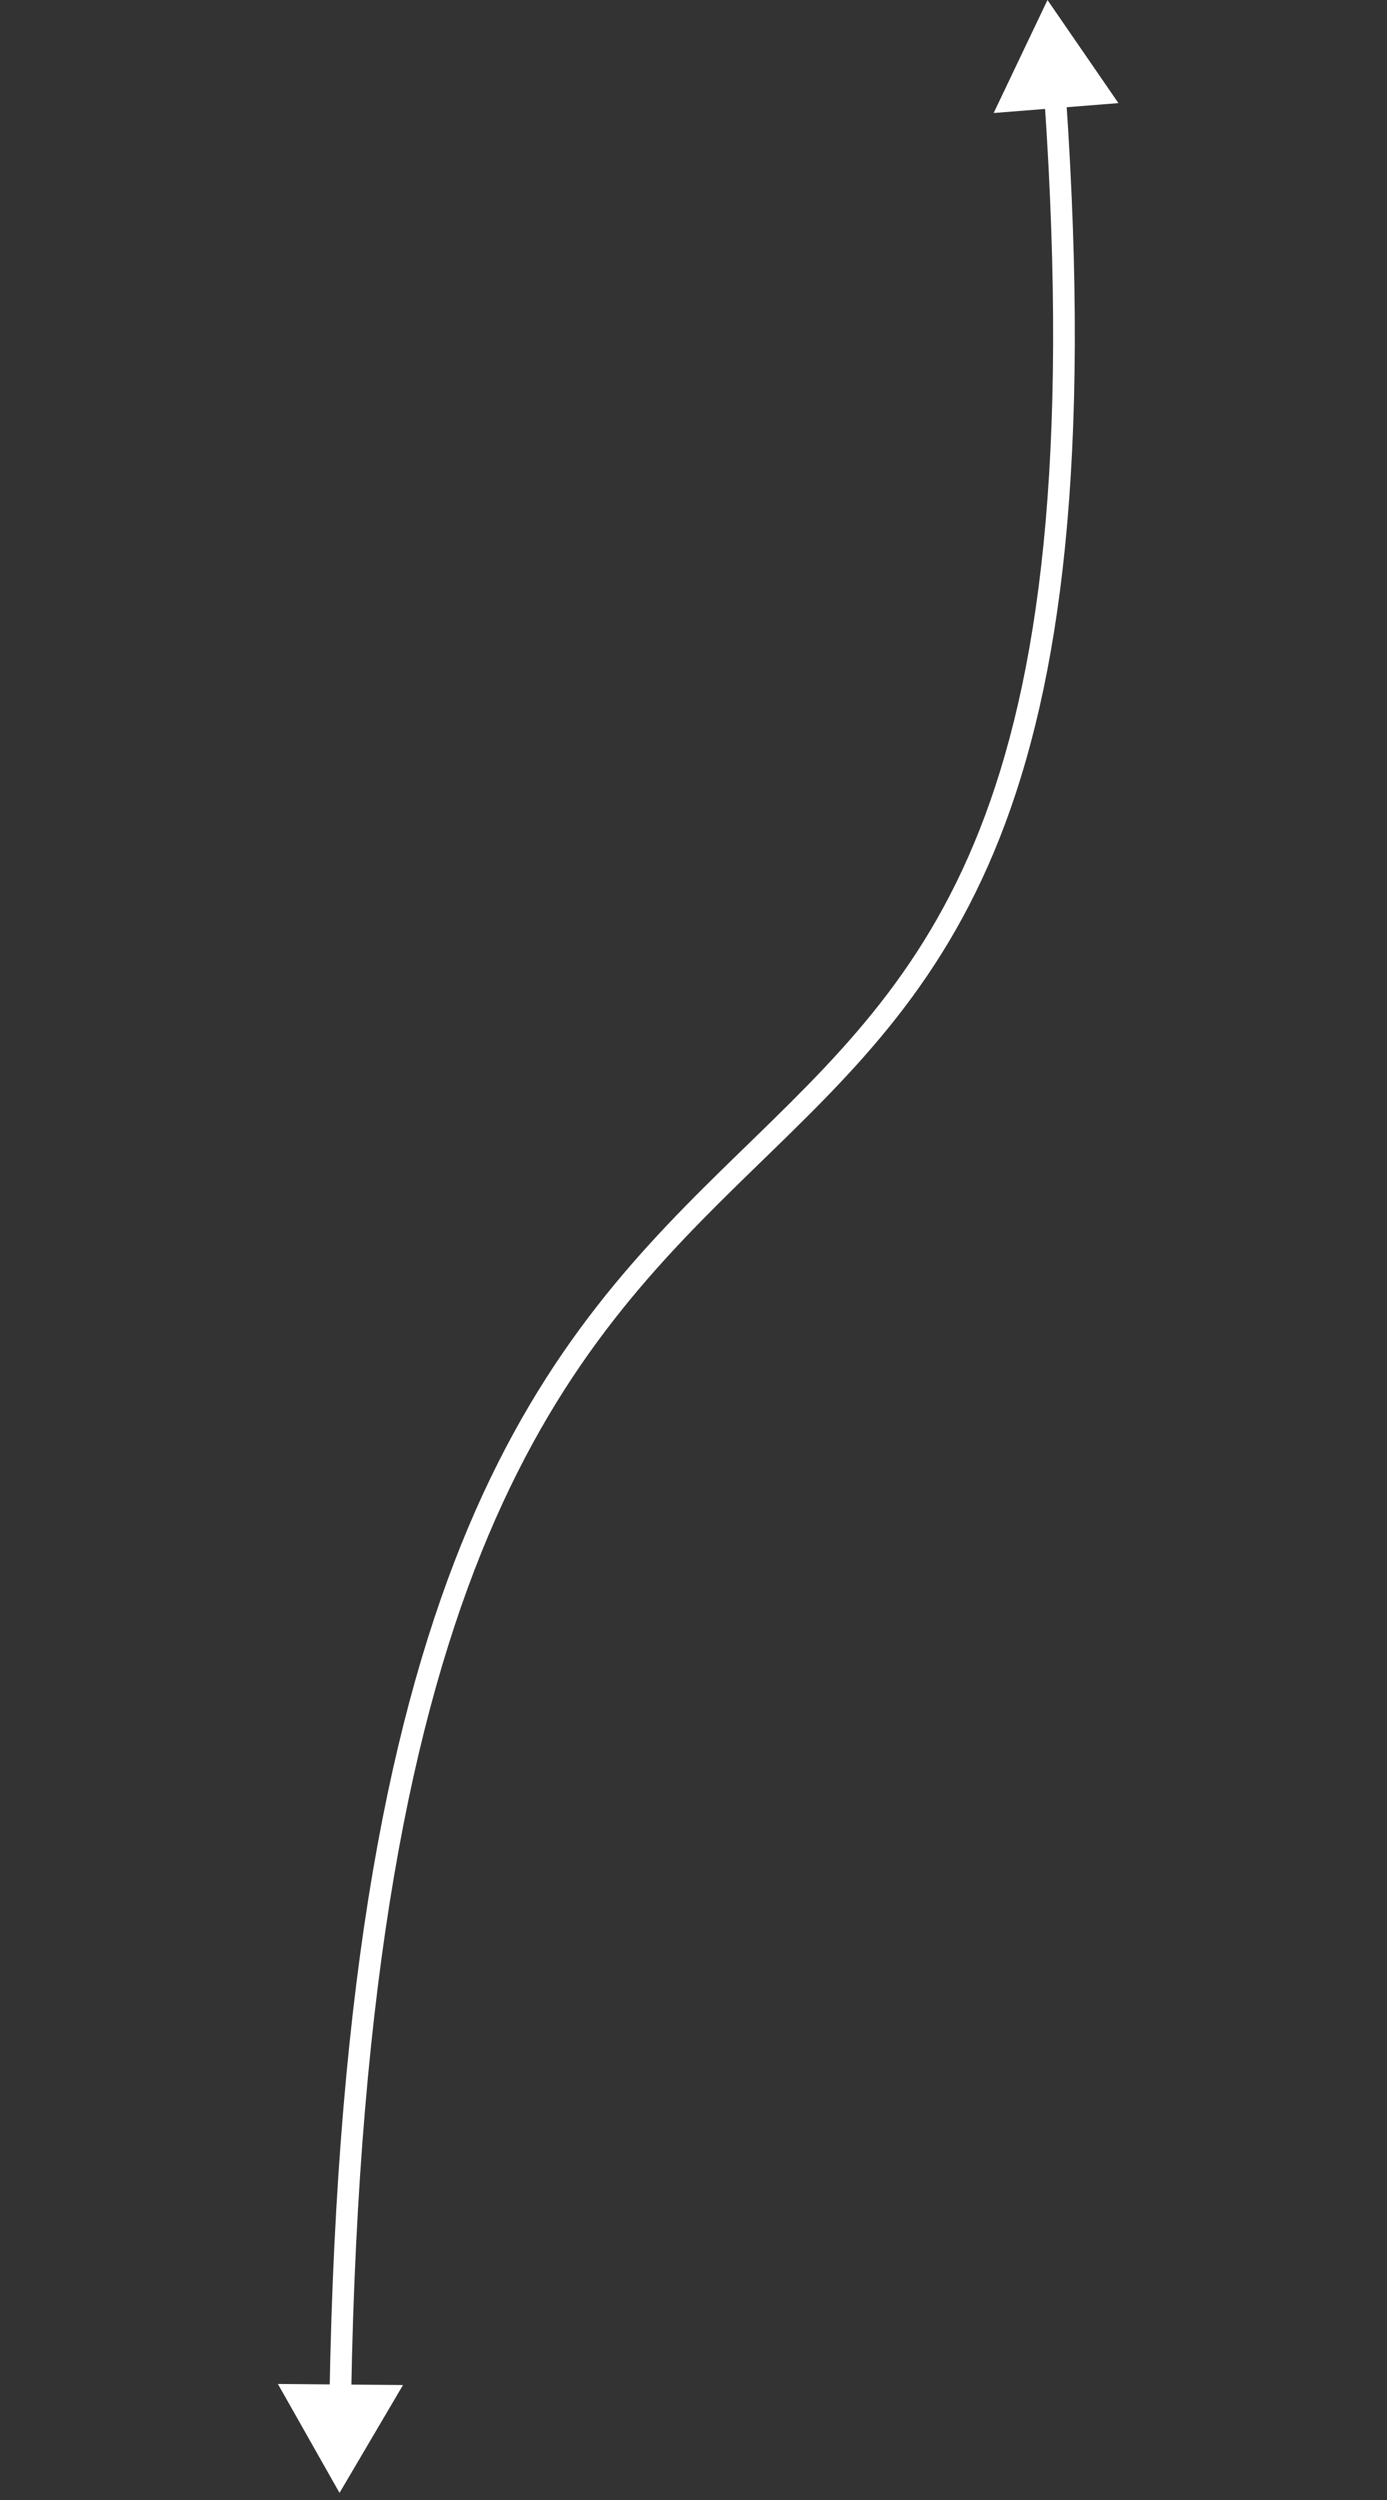 <svg width="96" height="173" viewBox="0 0 96 173" fill="none" xmlns="http://www.w3.org/2000/svg">
<rect x="0" y="0" width="96" height="173" fill="#333333" stroke="none"/>
<path d="M72.501 0.001L77.41 7.135L68.776 7.819L72.501 0.001ZM23.5 172.499L19.234 164.962L27.894 165.036L23.5 172.499ZM73.783 6.693C75.515 31.902 73.417 47.276 69.201 57.958C64.978 68.659 58.65 74.582 52.166 80.888C45.694 87.182 39.014 93.9 33.801 106.253C28.579 118.628 24.81 136.712 24.307 165.745L22.808 165.719C23.312 136.582 27.095 118.287 32.419 105.67C37.752 93.031 44.612 86.142 51.121 79.812C57.618 73.493 63.715 67.772 67.806 57.407C71.904 47.023 74.011 31.906 72.287 6.796L73.783 6.693Z" fill="white"/>
</svg>

